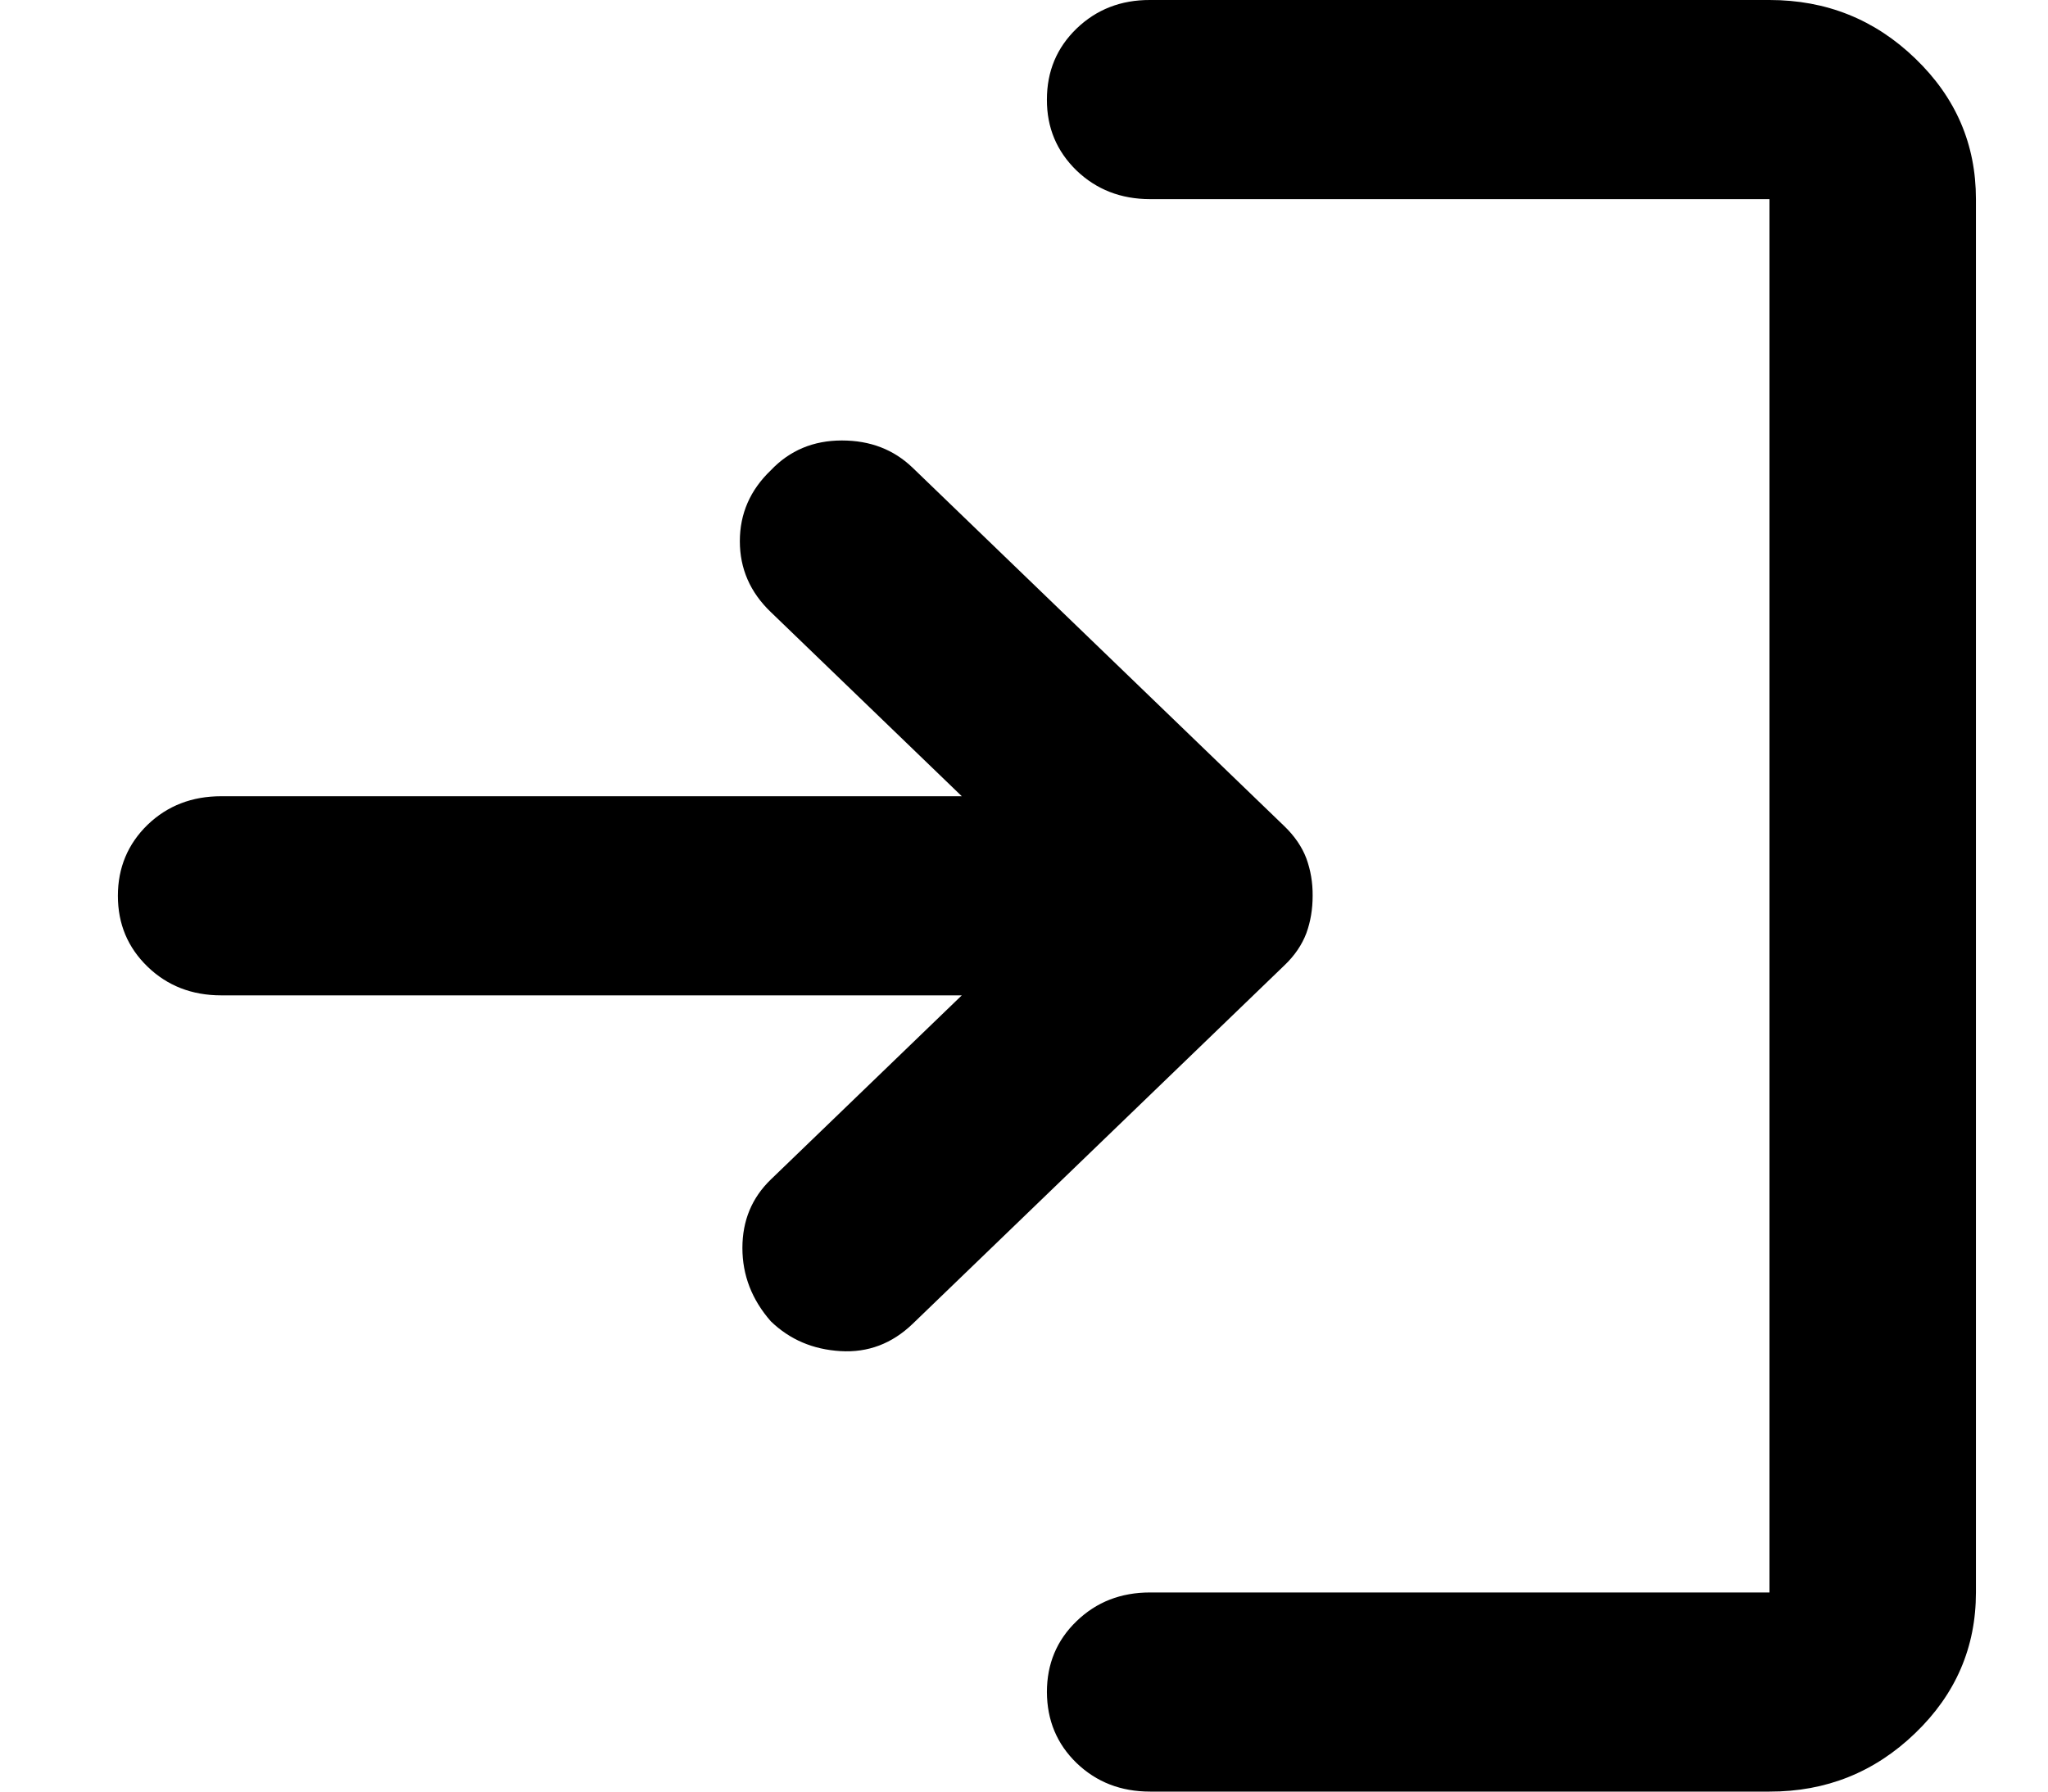 <svg width="16" height="14" viewBox="0 0 16 14" fill="none" xmlns="http://www.w3.org/2000/svg">
<path d="M6.022 10.325C5.874 10.156 5.8 9.965 5.8 9.752C5.8 9.538 5.874 9.36 6.022 9.217L7.514 7.778H1.728C1.499 7.778 1.307 7.703 1.153 7.554C0.998 7.404 0.921 7.22 0.921 7C0.921 6.78 0.999 6.595 1.153 6.445C1.308 6.296 1.5 6.222 1.728 6.222H7.514L6.022 4.783C5.86 4.628 5.78 4.443 5.78 4.229C5.78 4.015 5.86 3.83 6.022 3.675C6.17 3.519 6.355 3.442 6.577 3.442C6.799 3.442 6.983 3.513 7.131 3.656L10.034 6.456C10.114 6.533 10.172 6.618 10.206 6.708C10.239 6.799 10.256 6.896 10.255 7C10.255 7.104 10.239 7.201 10.206 7.292C10.172 7.382 10.115 7.467 10.034 7.544L7.131 10.344C6.969 10.5 6.781 10.571 6.566 10.558C6.351 10.545 6.17 10.468 6.022 10.325ZM8.985 14C8.757 14 8.566 13.926 8.411 13.777C8.257 13.628 8.18 13.443 8.179 13.222C8.179 13.002 8.256 12.817 8.411 12.668C8.566 12.518 8.757 12.444 8.985 12.444H13.824V1.556H8.985C8.757 1.556 8.565 1.481 8.41 1.332C8.256 1.182 8.178 0.998 8.179 0.778C8.179 0.557 8.256 0.373 8.411 0.223C8.566 0.074 8.757 -0.001 8.985 2.69127e-06H13.824C14.268 2.69127e-06 14.647 0.152 14.963 0.457C15.28 0.762 15.437 1.128 15.437 1.556V12.444C15.437 12.872 15.279 13.239 14.963 13.543C14.647 13.848 14.267 14.001 13.824 14H8.985Z" fill="black"/>
</svg>
